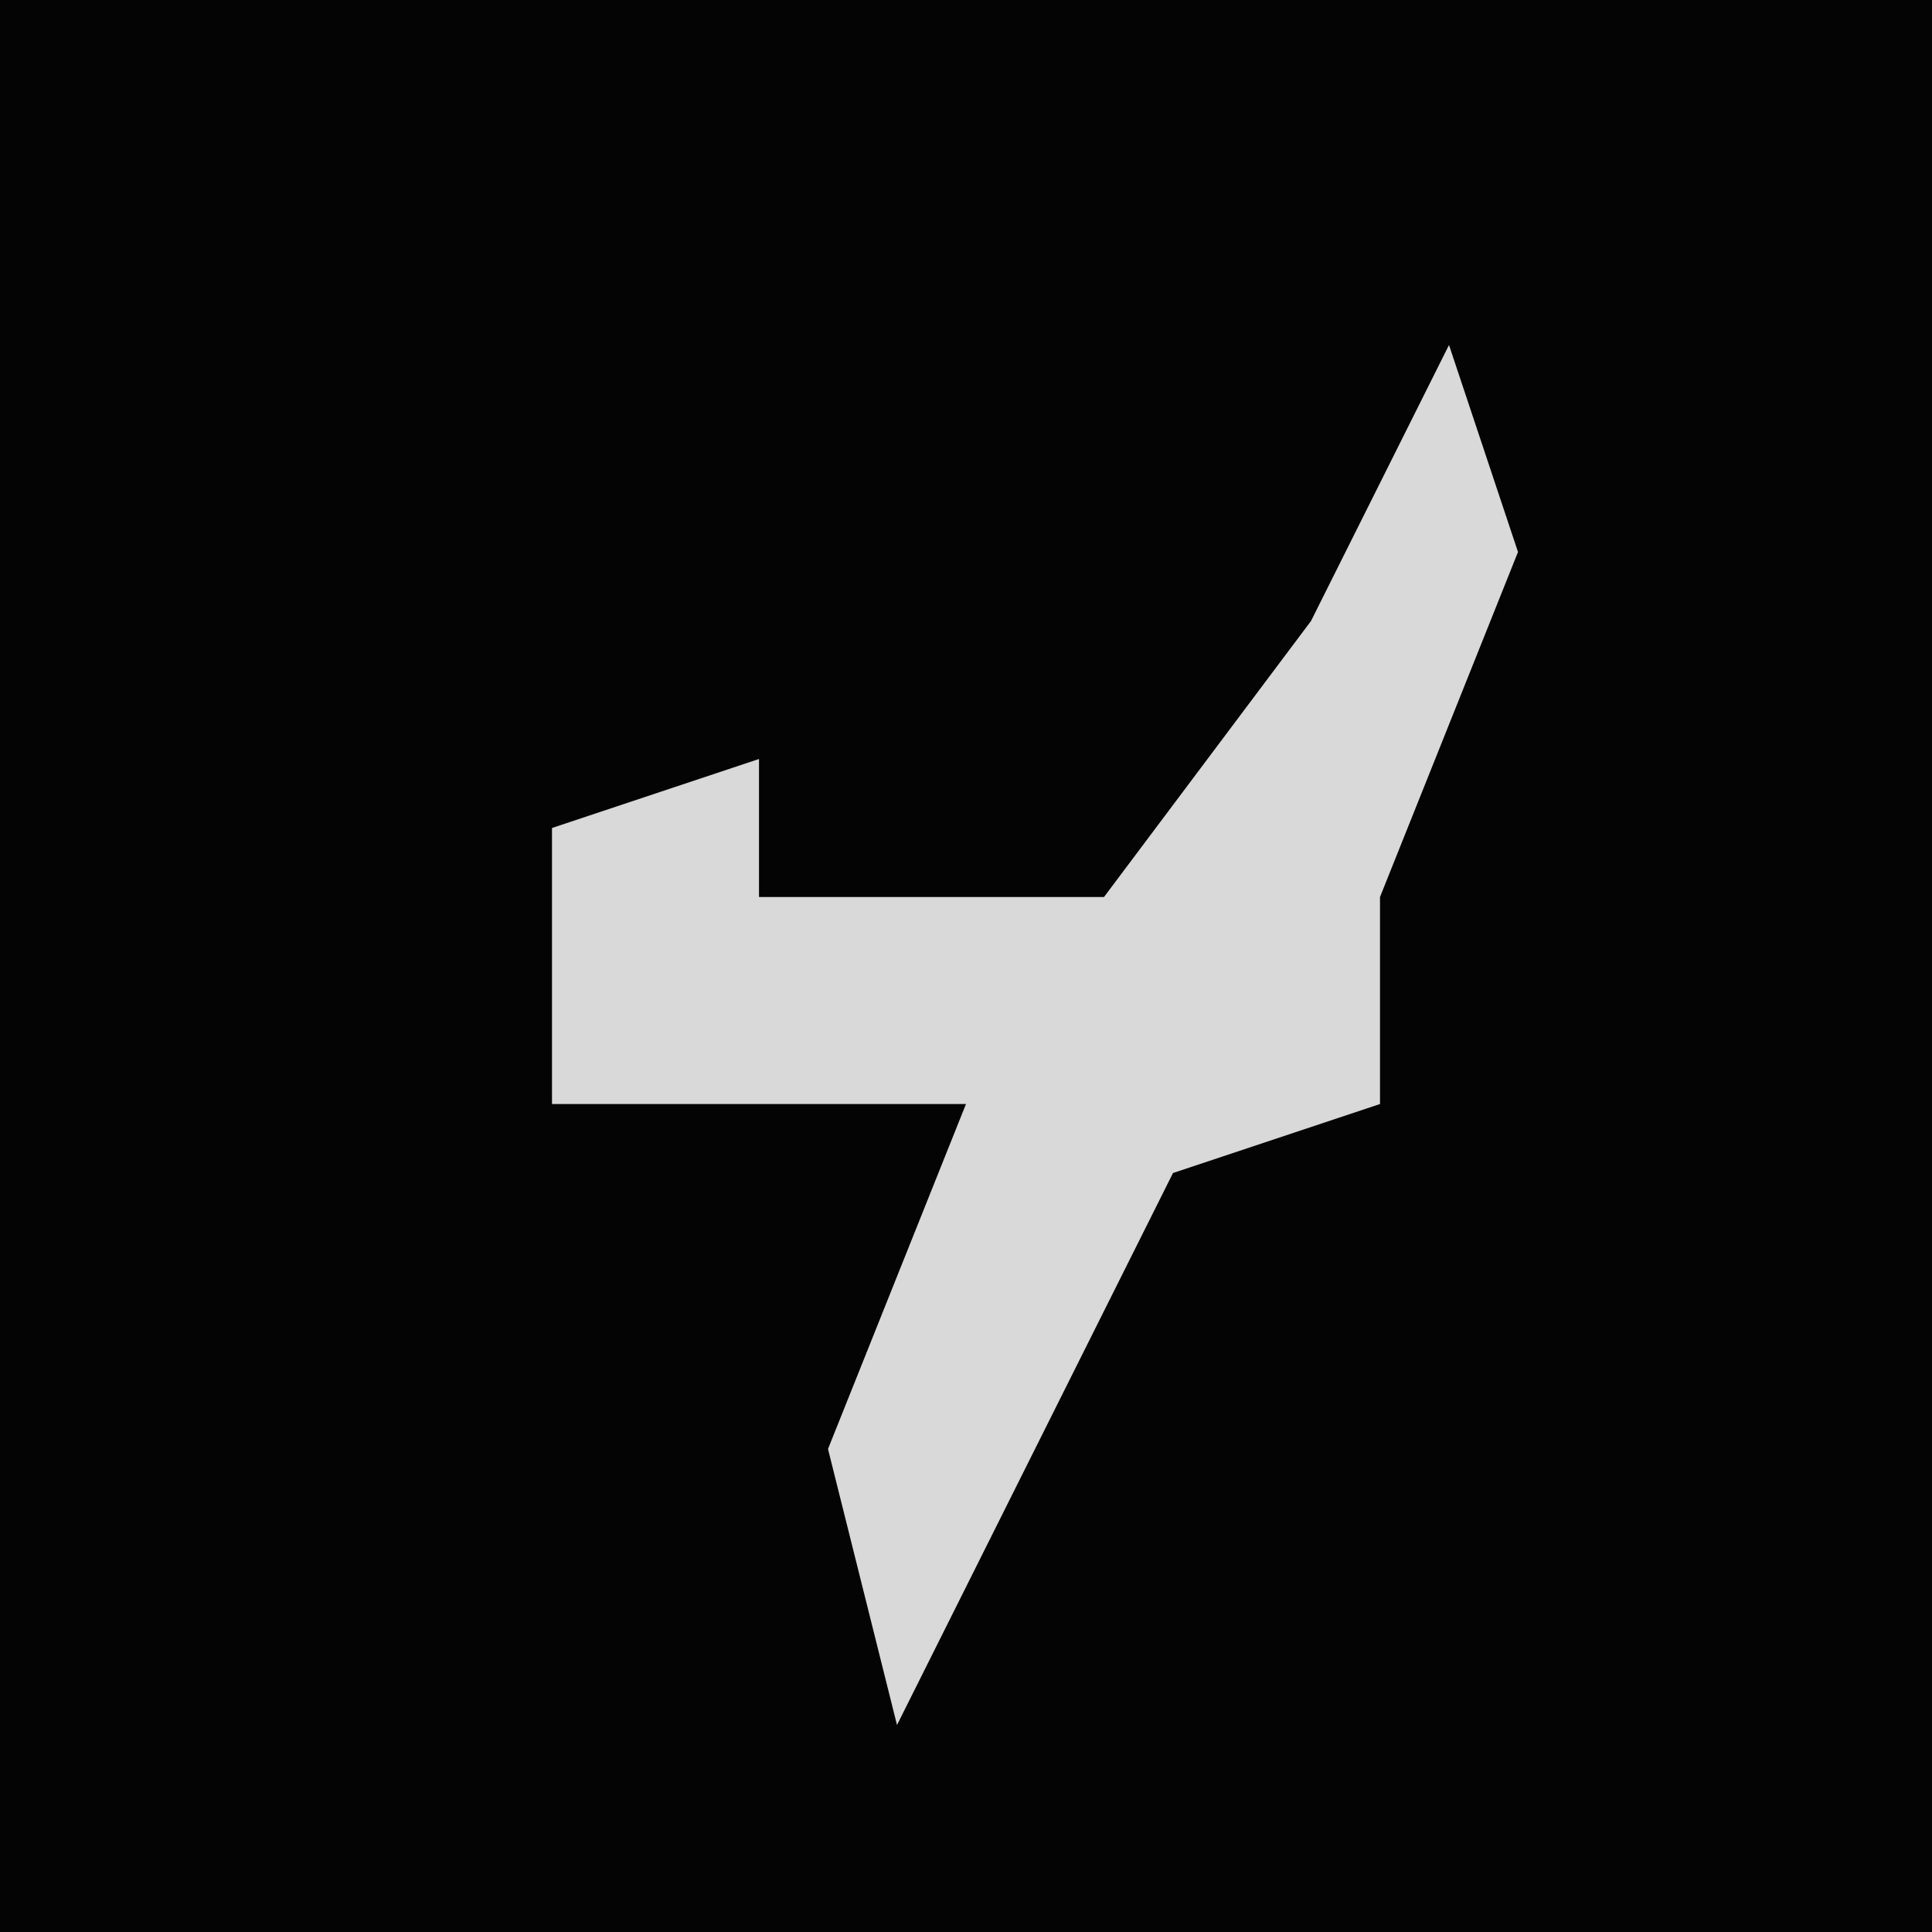 <?xml version="1.0" encoding="UTF-8"?>
<svg version="1.1" xmlns="http://www.w3.org/2000/svg" width="28" height="28">
<path d="M0,0 L28,0 L28,28 L0,28 Z " fill="#040404" transform="translate(0,0)"/>
<path d="M0,0 L1,3 L-1,8 L-1,11 L-4,12 L-8,20 L-9,16 L-7,11 L-13,11 L-13,7 L-10,6 L-10,8 L-5,8 L-2,4 Z " fill="#D9D9D9" transform="translate(21,5)"/>
</svg>
